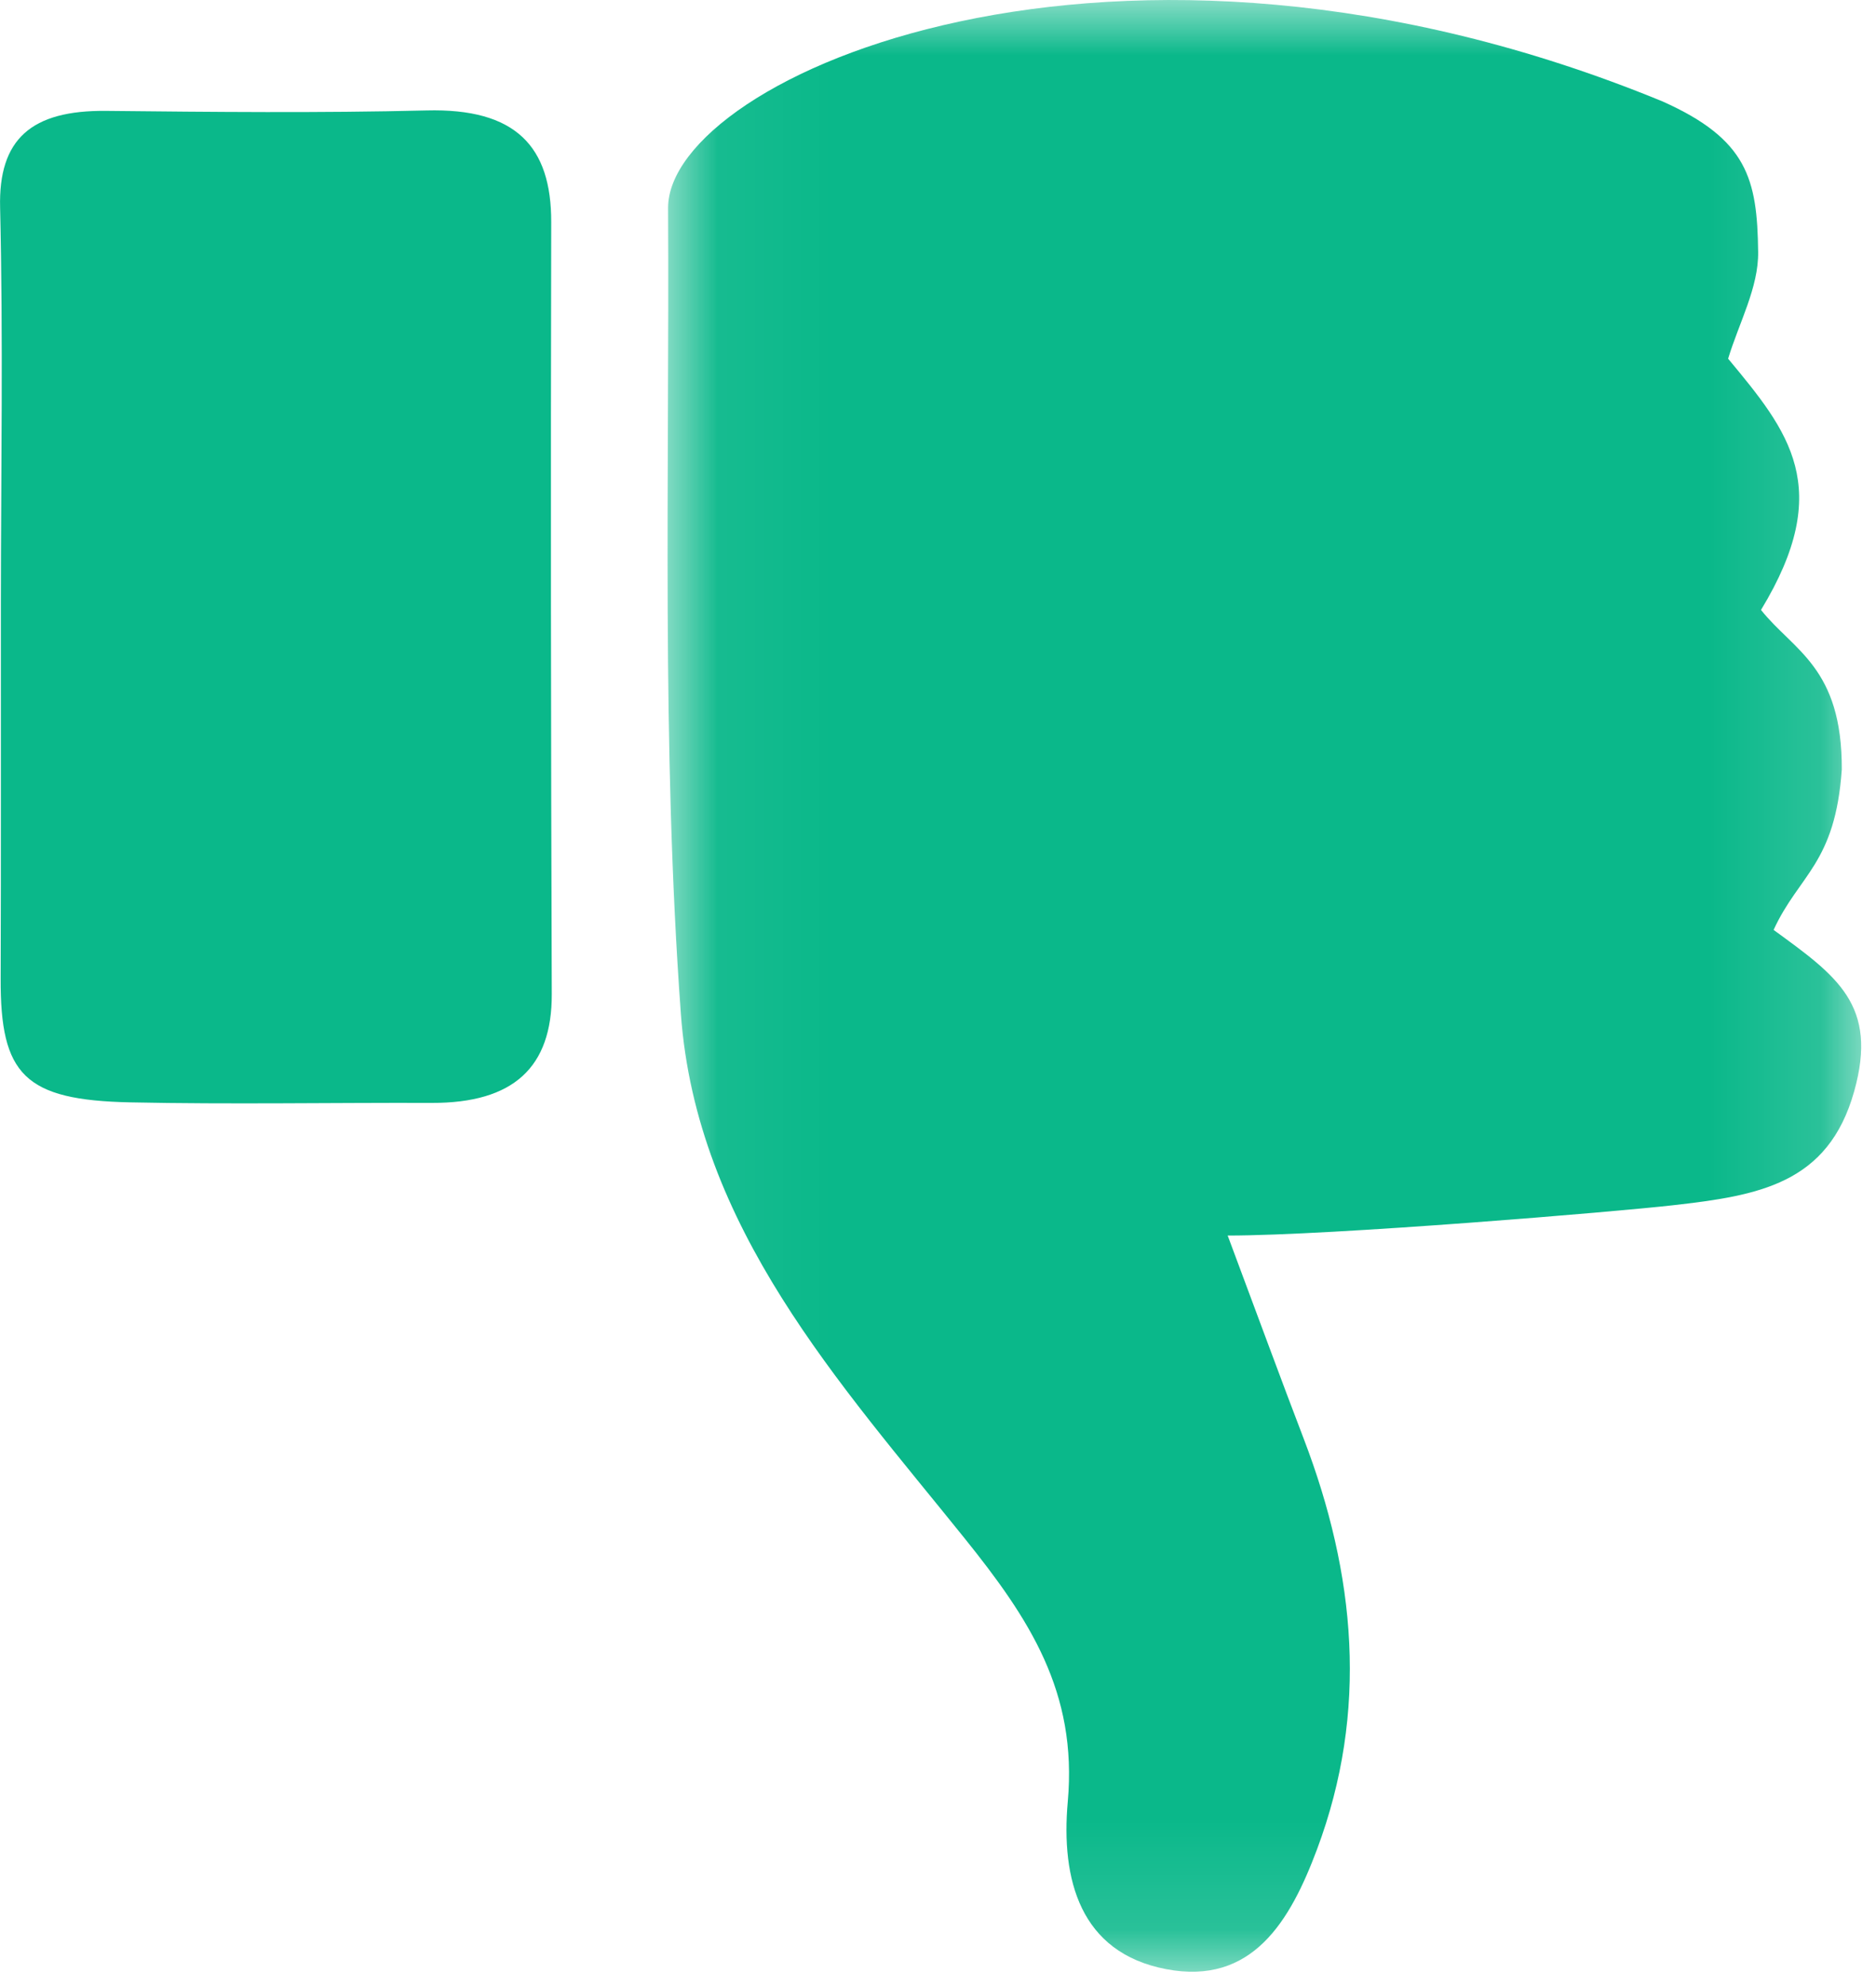 <?xml version="1.0" encoding="UTF-8"?>
<svg width="17px" height="18px" viewBox="0 0 17 18" version="1.1" xmlns="http://www.w3.org/2000/svg" xmlns:xlink="http://www.w3.org/1999/xlink">
    <title>70D1152A-93E6-426E-A7E5-4DB226B343FA</title>
    <defs>
        <polygon id="path-1" points="0.049 0.13 10.866 0.13 10.866 18 0.049 18"></polygon>
    </defs>
    <g id="Page-1" stroke="none" stroke-width="1" fill="none" fill-rule="evenodd">
        <g id="07-Roundtable-Sub-Topic-v1-downvoted" transform="translate(-1107, -819)">
            <g id="thumb-down-icon-active" transform="translate(1107, 819)">
                <g transform="translate(8.5, 9) scale(1, -1) translate(-8.5, -9) ">
                    <g id="Group-3" transform="translate(6, 0)">
                        <mask id="mask-2" fill="white">
                            <use xlink:href="#path-1"></use>
                        </mask>
                        <g id="Clip-2"></g>
                        <path d="M10.802,8.108 C10.566,7.268 9.934,7.164 9.156,7.076 C8.658,7.019 6.08,6.802 5.125,6.802 C5.413,6.031 5.61,5.493 5.815,4.958 C6.283,3.733 6.404,2.494 5.935,1.24 C5.692,0.59 5.349,0.004 4.568,0.153 C3.786,0.302 3.613,0.968 3.676,1.671 C3.765,2.666 3.326,3.33 2.741,4.058 C1.612,5.463 0.311,6.876 0.17,8.81 C-0.007,11.234 0.067,13.68 0.054,16.116 C0.054,17.297 4.106,19.12 9.065,17.081 C9.835,16.737 9.924,16.378 9.932,15.717 C9.937,15.395 9.757,15.071 9.66,14.749 C10.208,14.089 10.63,13.579 9.958,12.472 C10.251,12.103 10.694,11.953 10.69,11.026 C10.631,10.171 10.302,10.073 10.072,9.572 C10.647,9.153 11.022,8.892 10.802,8.108" id="Fill-1" fill="#0AB88A" mask="url(#mask-2)"></path>
                    </g>
                    <path d="M3.912,8.004 C3.001,8.007 2.09,7.99 1.18,8.009 C0.222,8.029 0.002,8.259 0.006,9.132 C0.01,10.271 0.007,11.41 0.008,12.549 C0.009,13.739 0.029,14.929 0.001,16.118 C-0.015,16.74 0.284,17.002 0.962,16.995 C1.93,16.985 2.898,16.975 3.865,16.999 C4.673,17.02 4.997,16.674 4.995,15.986 C4.99,13.654 4.992,11.321 5,8.989 C5.002,8.327 4.654,8.002 3.912,8.004" id="Fill-4" fill="#0AB88A"></path>
                </g>
            </g>
        </g>
    </g>
</svg>